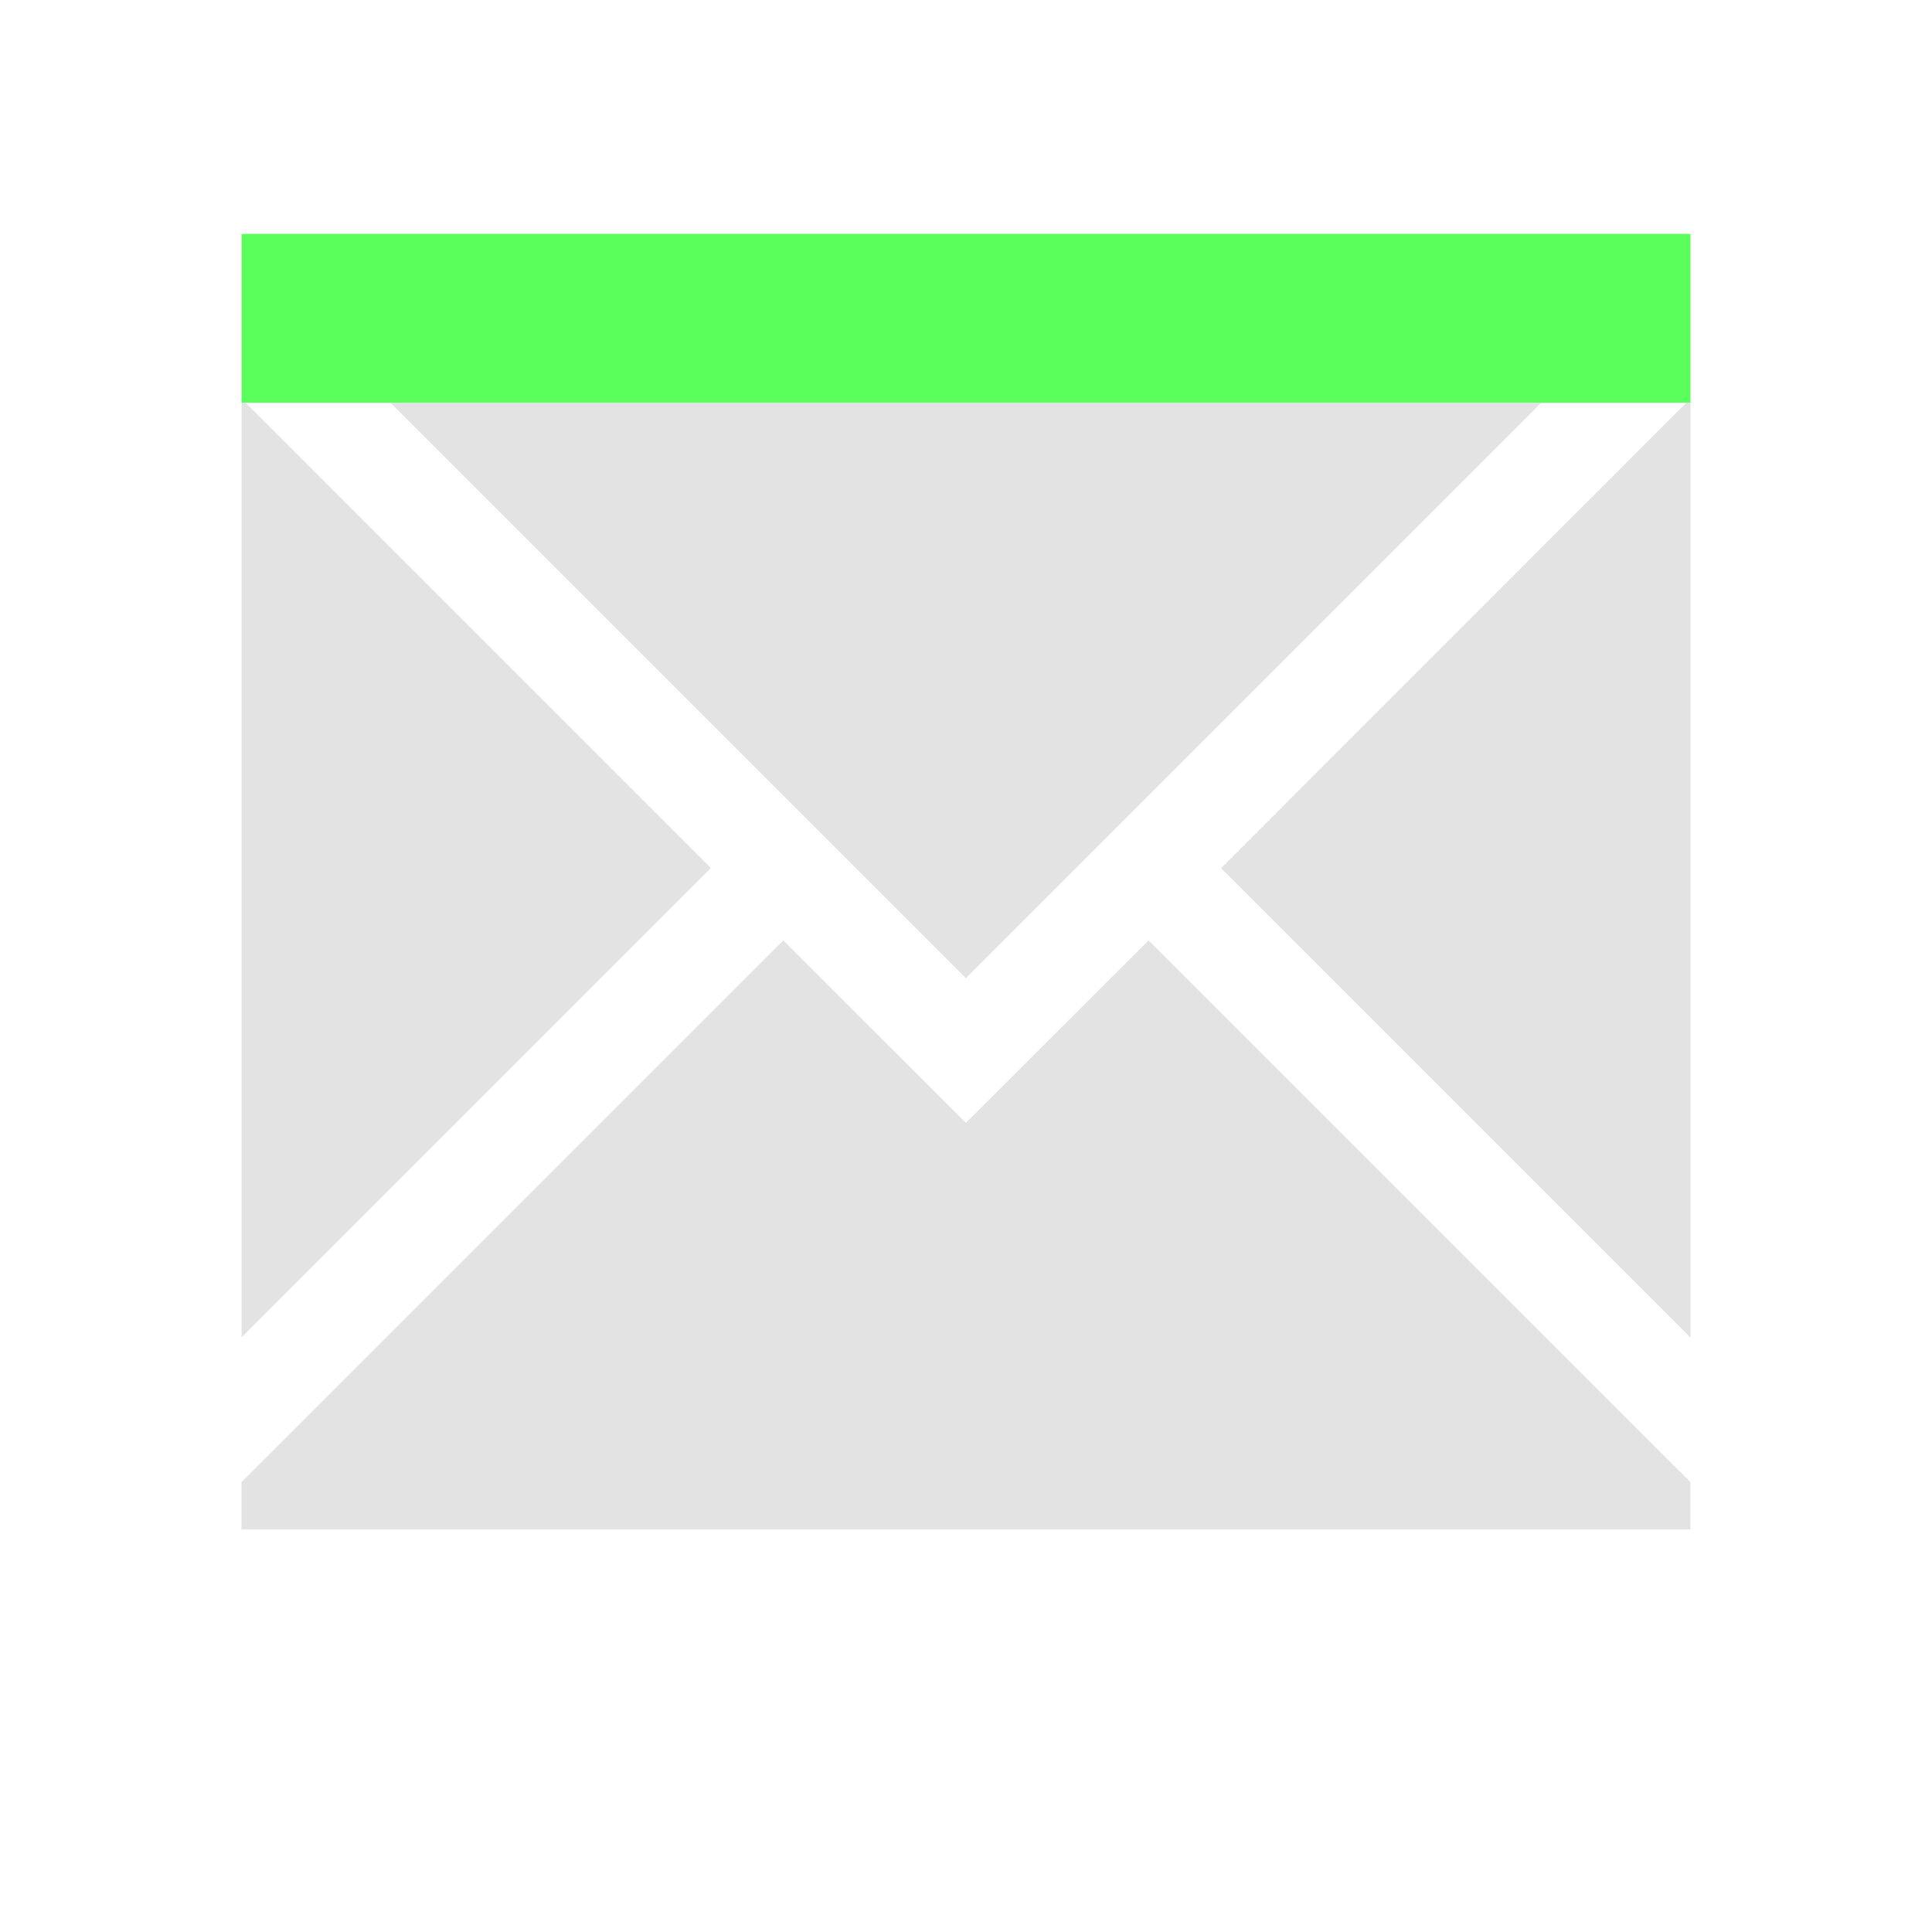 <?xml version="1.0" encoding="UTF-8" standalone="no"?>
<!-- Created with Inkscape (http://www.inkscape.org/) -->

<svg
   xmlns:dc="http://purl.org/dc/elements/1.1/"
   xmlns:cc="http://creativecommons.org/ns#"
   xmlns:rdf="http://www.w3.org/1999/02/22-rdf-syntax-ns#"
   xmlns:svg="http://www.w3.org/2000/svg"
   xmlns="http://www.w3.org/2000/svg"
   xmlns:sodipodi="http://sodipodi.sourceforge.net/DTD/sodipodi-0.dtd"
   xmlns:inkscape="http://www.inkscape.org/namespaces/inkscape"
   width="16mm"
   height="16mm"
   viewBox="0 0 16 16"
   version="1.1"
   id="svg8"
   inkscape:version="0.92+devel trunk-123-gfa70b9518d 2017-07-11 custom"
   sodipodi:docname="document-folder-out.svg">
  <defs
     id="defs2" />
  <sodipodi:namedview
     id="base"
     pagecolor="#002466"
     bordercolor="#ffffff"
     borderopacity="0.38"
     inkscape:pageopacity="1"
     inkscape:pageshadow="2"
     inkscape:zoom="5.0689335"
     inkscape:cx="30.23622"
     inkscape:cy="30.23622"
     inkscape:document-units="mm"
     inkscape:current-layer="svg8"
     inkscape:document-rotation="0"
     showgrid="false"
     inkscape:showpageshadow="false"
     borderlayer="true"
     inkscape:window-width="1920"
     inkscape:window-height="1051"
     inkscape:window-x="0"
     inkscape:window-y="0"
     inkscape:window-maximized="1"
     inkscape:snap-page="true"
     inkscape:snap-grids="false"
     inkscape:snap-to-guides="false"
     inkscape:measure-start="0,0"
     inkscape:measure-end="0,0">
    <inkscape:grid
       type="xygrid"
       id="grid861"
       originx="0"
       originy="1.8799776e-15" />
  </sodipodi:namedview>
  <g
     id="g859"
     inkscape:label="#mail-folder-outbox">
    <rect
       inkscape:label="#boundary"
       y="0"
       x="0"
       height="16"
       width="16"
       id="rect812"
       style="opacity:0.641;fill:none;stroke-width:0.265" />
    <path
       inkscape:connector-curvature="0"
       style="opacity:0.6;fill:#d0d0d0;stroke-width:0.667"
       d="m 2.001,3.335 v 7.74 l 3.886,-3.886 -3.853,-3.854 z m 1.232,0 4.766,4.766 4.766,-4.766 z m 10.733,0 -3.854,3.855 L 14,11.078 V 3.335 Z M 6.487,7.788 2.309,11.966 2,12.274 v 0.391 h 11.999 v -0.391 L 13.69,11.966 9.512,7.788 7.999,9.299 Z"
       id="path1395"
       inkscape:label="#1" />
    <rect
       inkscape:label="#2"
       y="1.937"
       x="2.001"
       height="1.398"
       width="11.999"
       id="rect894"
       style="opacity:0.641;fill:#00ff00;stroke-width:0.203" />
  </g>
</svg>
